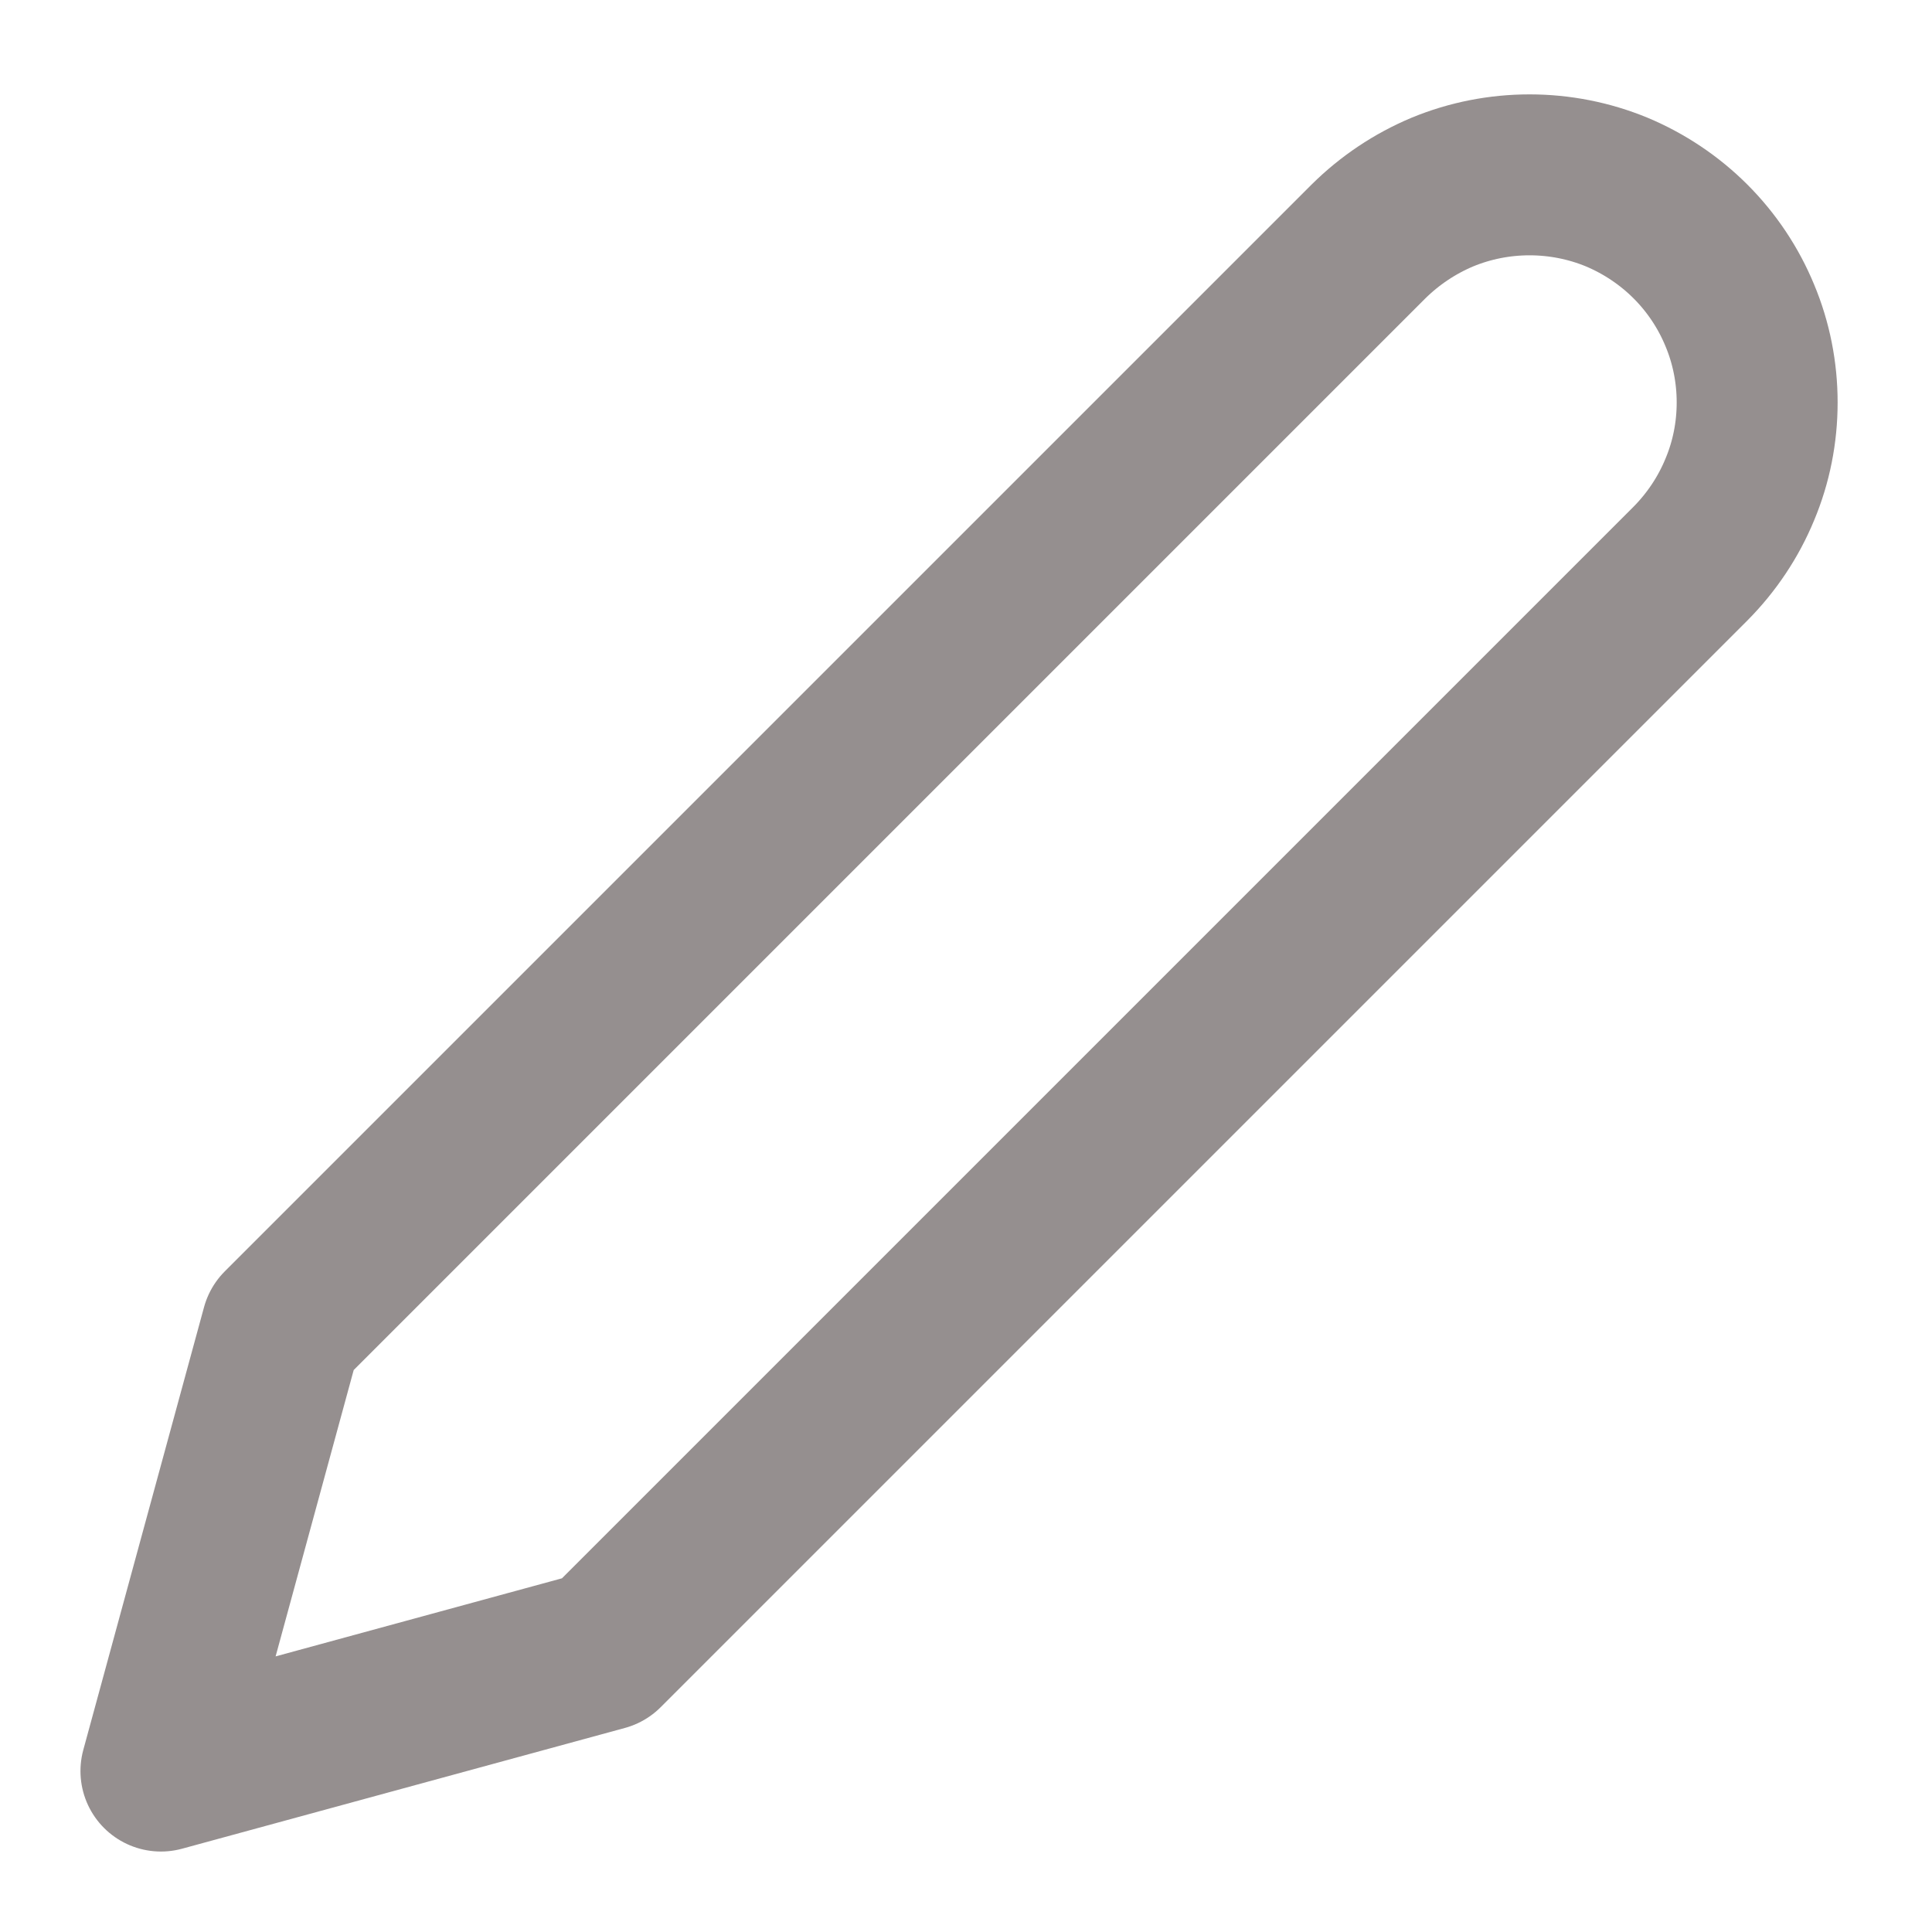 <svg width="10" height="10" viewBox="0 0 10 10" fill="none" xmlns="http://www.w3.org/2000/svg">
<path d="M7.083 1.25C7.193 1.141 7.323 1.054 7.466 0.994C7.609 0.935 7.762 0.905 7.917 0.905C8.071 0.905 8.225 0.935 8.368 0.994C8.511 1.054 8.641 1.141 8.75 1.25C8.859 1.359 8.946 1.489 9.005 1.632C9.065 1.775 9.095 1.929 9.095 2.083C9.095 2.238 9.065 2.391 9.005 2.534C8.946 2.677 8.859 2.807 8.75 2.917L3.125 8.542L0.833 9.167L1.458 6.875L7.083 1.25Z" stroke="#958F8F" stroke-width="0.833" stroke-linecap="round" stroke-linejoin="round"/>
</svg>
